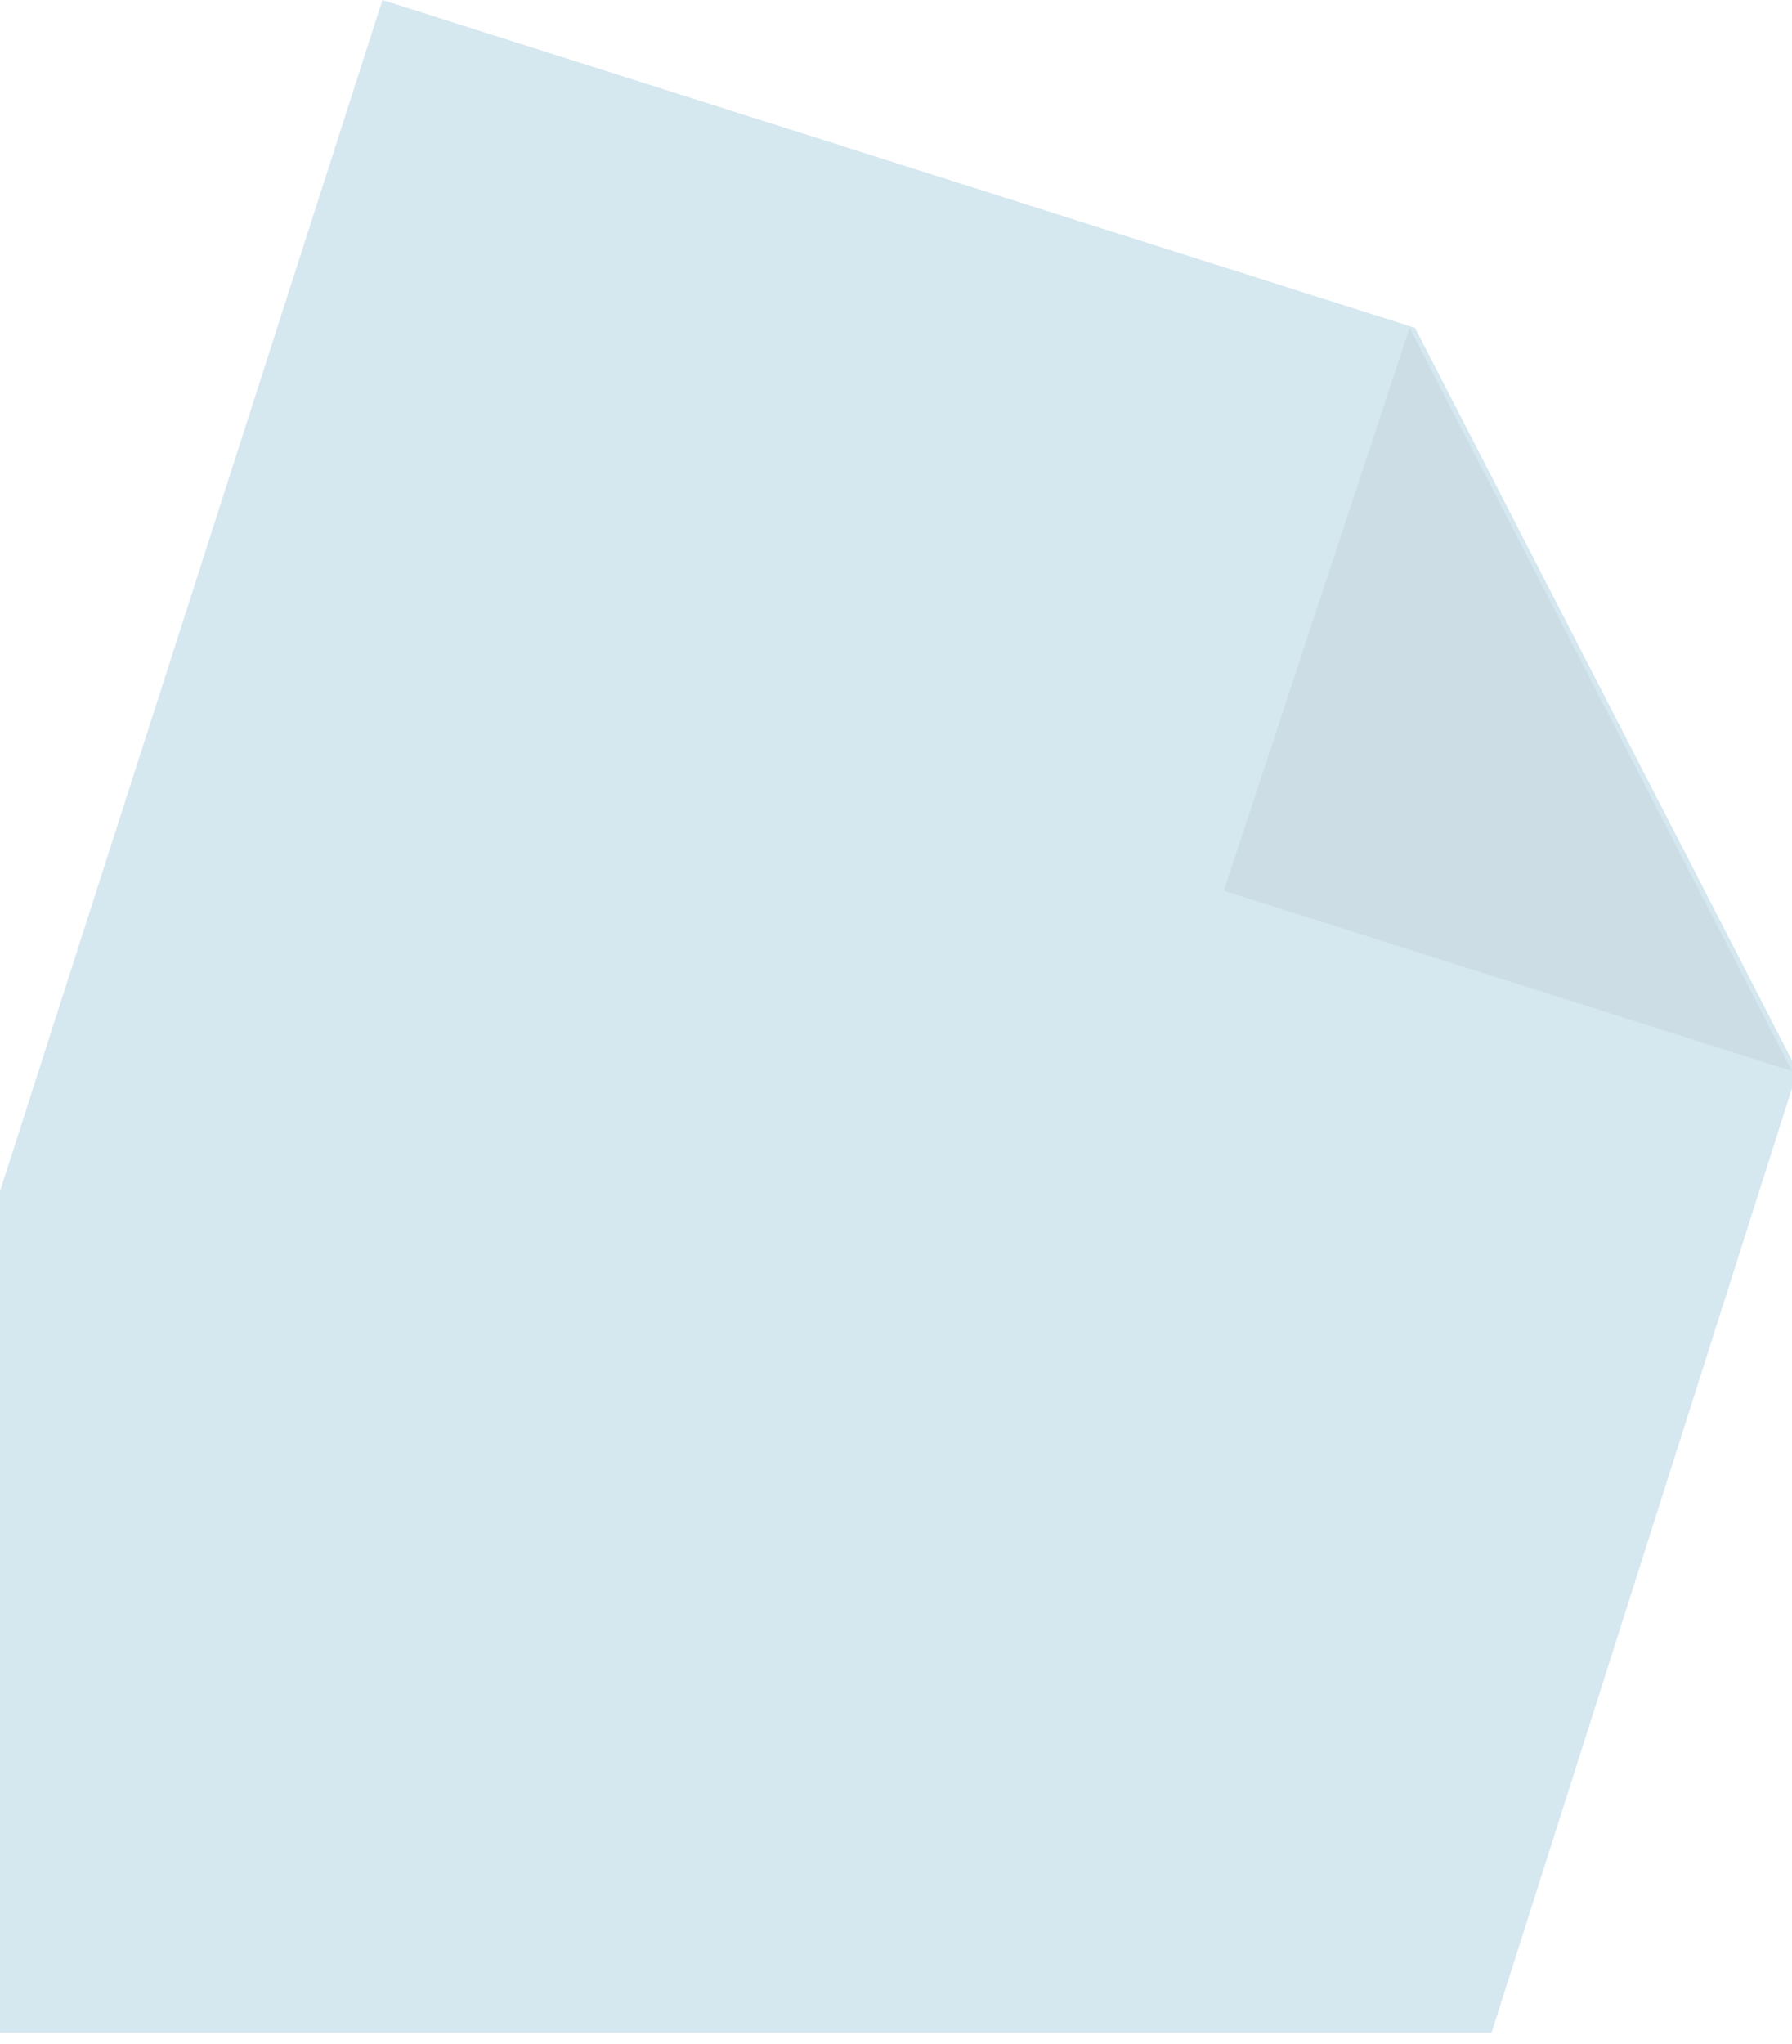 <svg xmlns="http://www.w3.org/2000/svg" width="32.8" height="37.4" viewBox="0 0 32.8 37.4"><style type="text/css"><![CDATA[
	.st0{fill:#CCDDE5;}
	.st1{fill:#D5E7EF;}
]]></style><path class="st1" d="M25.9 6l-18.9-6-7 21.8v15.4h27.3l5.6-17.6z"/><path class="st0" d="M22.4 16.3l10.4 3.3-7-13.6z"/></svg>